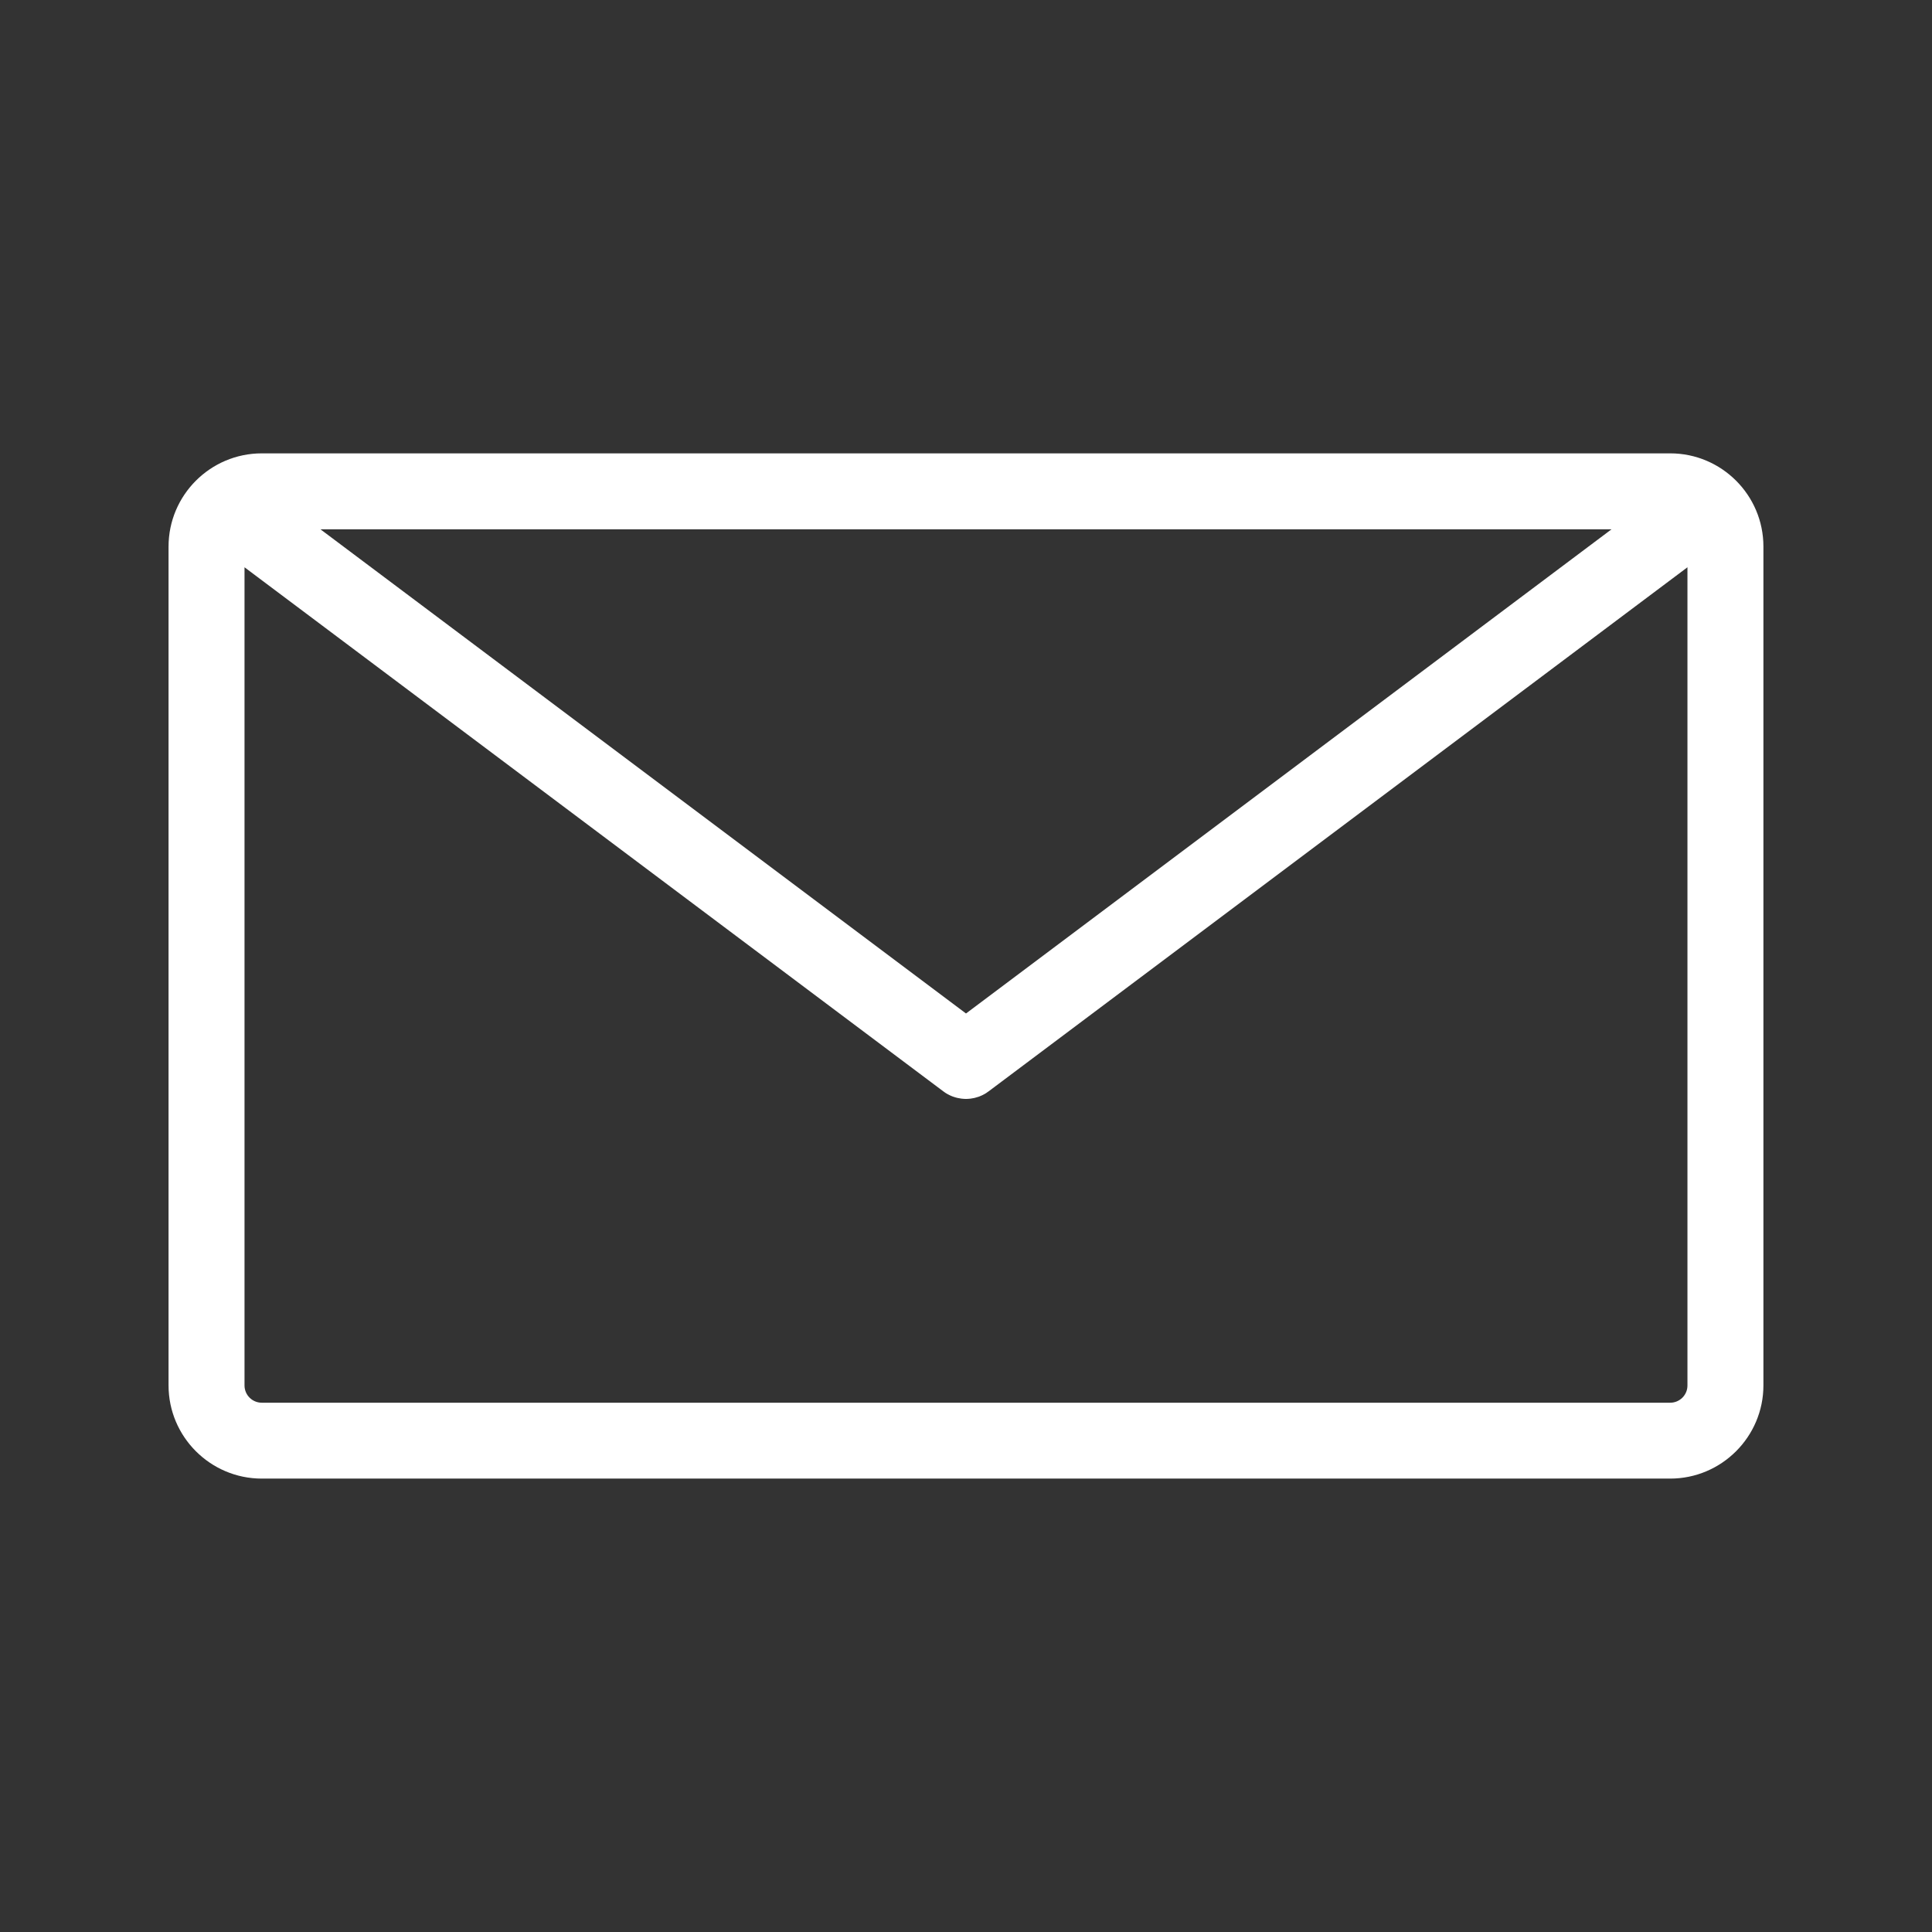 <?xml version="1.0" encoding="utf-8"?>
<!-- Generator: Adobe Illustrator 15.0.0, SVG Export Plug-In . SVG Version: 6.00 Build 0)  -->
<!DOCTYPE svg PUBLIC "-//W3C//DTD SVG 1.1//EN" "http://www.w3.org/Graphics/SVG/1.1/DTD/svg11.dtd">
<svg version="1.1" id="Capa_1" xmlns="http://www.w3.org/2000/svg" xmlns:xlink="http://www.w3.org/1999/xlink" x="0px" y="0px"
	 width="50px" height="50px" viewBox="0 0 50 50" enable-background="new 0 0 50 50" xml:space="preserve">
<rect x="0" y="0" width="50" height="50" fill="#333333" stroke="none"/>
<path fill="#FFFFFF" d="M43.226,11.733H6.775c-1.331,0-2.413,1.082-2.413,2.413v21.708c0,1.329,1.082,2.412,2.413,2.412h36.45
	c1.328,0,2.412-1.083,2.412-2.412V14.146C45.638,12.815,44.554,11.733,43.226,11.733z M25,26.229L8.294,13.699h33.411L25,26.229z
	 M43.226,36.302H6.775c-0.247,0-0.447-0.2-0.447-0.447V14.681L24.41,28.242c0.014,0.011,0.027,0.02,0.041,0.029
	c0.008,0.005,0.015,0.012,0.023,0.016c0.028,0.018,0.057,0.033,0.086,0.048c0.007,0.003,0.015,0.008,0.022,0.011
	c0.025,0.013,0.051,0.022,0.078,0.033c0.005,0.002,0.012,0.004,0.018,0.006c0.033,0.012,0.066,0.021,0.1,0.029
	c0.002,0,0.004,0.001,0.006,0.001c0.032,0.007,0.063,0.013,0.094,0.017c0.007,0,0.014,0.001,0.021,0.002
	c0.033,0.004,0.066,0.006,0.101,0.006c0,0,0,0,0,0h0c0.034,0,0.067-0.002,0.101-0.006c0.007-0.001,0.014-0.002,0.021-0.002
	c0.032-0.004,0.063-0.01,0.095-0.017c0.002,0,0.003-0.001,0.005-0.001c0.034-0.008,0.066-0.018,0.1-0.029
	c0.006-0.002,0.012-0.004,0.018-0.006c0.026-0.011,0.051-0.021,0.077-0.033c0.008-0.003,0.015-0.008,0.022-0.011
	c0.029-0.015,0.058-0.03,0.085-0.048c0.008-0.004,0.016-0.011,0.023-0.017c0.014-0.009,0.027-0.018,0.041-0.028l18.083-13.561
	v21.173C43.673,36.102,43.47,36.302,43.226,36.302z"/>
</svg>
